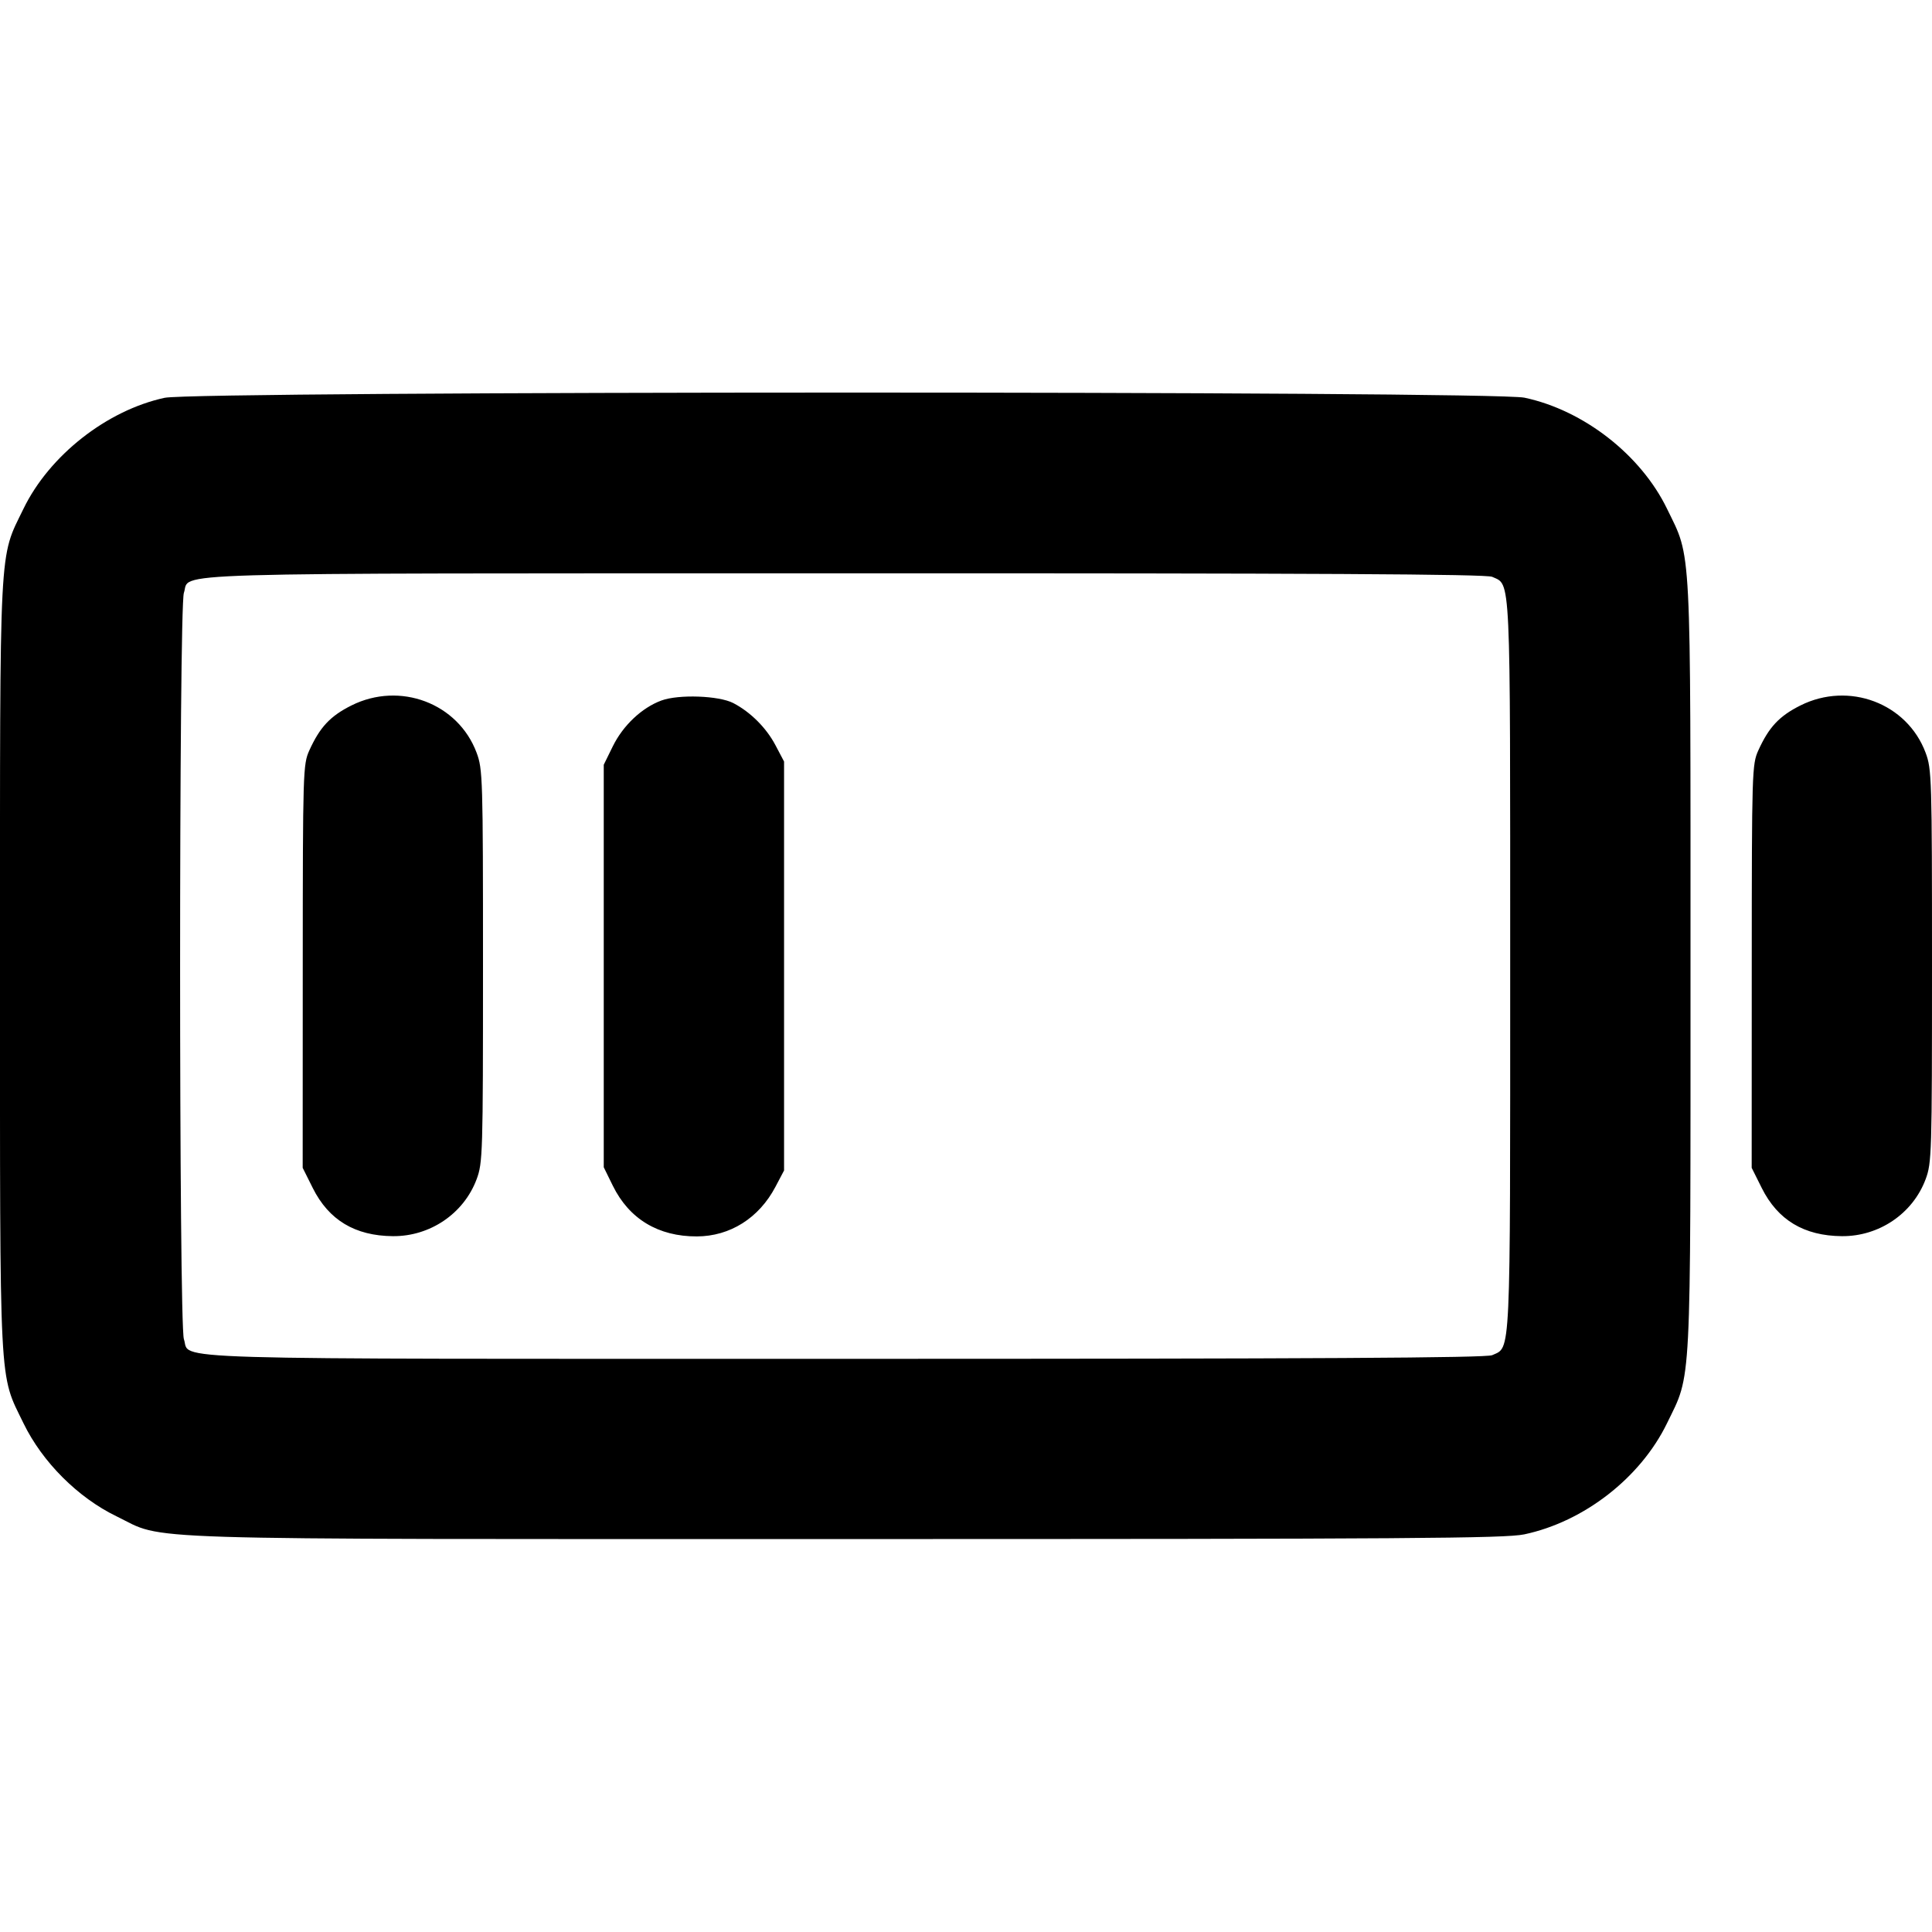 <svg fill="currentColor" viewBox="0 0 256 256" xmlns="http://www.w3.org/2000/svg"><path d="M21.804 52.713 C 14.143 54.375,6.538 60.356,3.111 67.413 C -0.158 74.148,-0.000 71.063,-0.000 128.000 C -0.000 184.937,-0.158 181.852,3.111 188.587 C 5.606 193.724,10.323 198.443,15.439 200.919 C 22.117 204.152,15.075 203.932,112.000 203.932 C 186.569 203.932,199.460 203.843,201.972 203.311 C 209.894 201.632,217.386 195.801,220.889 188.587 C 224.158 181.852,224.000 184.937,224.000 128.000 C 224.000 71.063,224.158 74.148,220.889 67.413 C 217.417 60.263,209.835 54.355,201.999 52.695 C 197.691 51.782,26.016 51.800,21.804 52.713 M197.719 76.432 C 200.213 77.568,200.107 75.281,200.107 128.000 C 200.107 180.719,200.213 178.432,197.719 179.568 C 196.934 179.926,174.384 180.053,111.959 180.053 C 18.749 180.053,25.345 180.250,24.366 177.443 C 23.698 175.526,23.697 80.476,24.365 78.560 C 25.332 75.788,18.766 75.983,111.873 75.964 C 174.395 75.951,196.933 76.074,197.719 76.432 M46.569 93.476 C 43.766 94.877,42.387 96.348,40.991 99.425 C 40.151 101.276,40.125 102.131,40.116 128.039 L 40.107 154.744 41.445 157.422 C 43.565 161.665,47.045 163.756,52.053 163.798 C 56.987 163.839,61.450 160.809,63.151 156.264 C 63.965 154.090,64.000 152.908,64.000 128.000 C 64.000 103.092,63.965 101.910,63.151 99.736 C 60.697 93.178,52.989 90.268,46.569 93.476 M87.631 92.824 C 85.044 93.780,82.558 96.125,81.199 98.891 L 80.000 101.333 80.000 128.000 L 80.000 154.667 81.199 157.109 C 83.365 161.519,87.228 163.849,92.343 163.831 C 96.740 163.815,100.565 161.401,102.747 157.265 L 103.893 155.093 103.893 128.000 L 103.893 100.907 102.747 98.735 C 101.534 96.435,99.448 94.351,97.168 93.163 C 95.266 92.171,89.915 91.981,87.631 92.824 M238.569 93.476 C 235.766 94.877,234.387 96.348,232.991 99.425 C 232.151 101.276,232.125 102.131,232.116 128.039 L 232.107 154.744 233.445 157.422 C 235.565 161.665,239.045 163.756,244.053 163.798 C 248.987 163.839,253.450 160.809,255.151 156.264 C 255.965 154.090,256.000 152.908,256.000 128.000 C 256.000 103.092,255.965 101.910,255.151 99.736 C 252.697 93.178,244.989 90.268,238.569 93.476 " stroke="none" fill-rule="evenodd"></path></svg>
